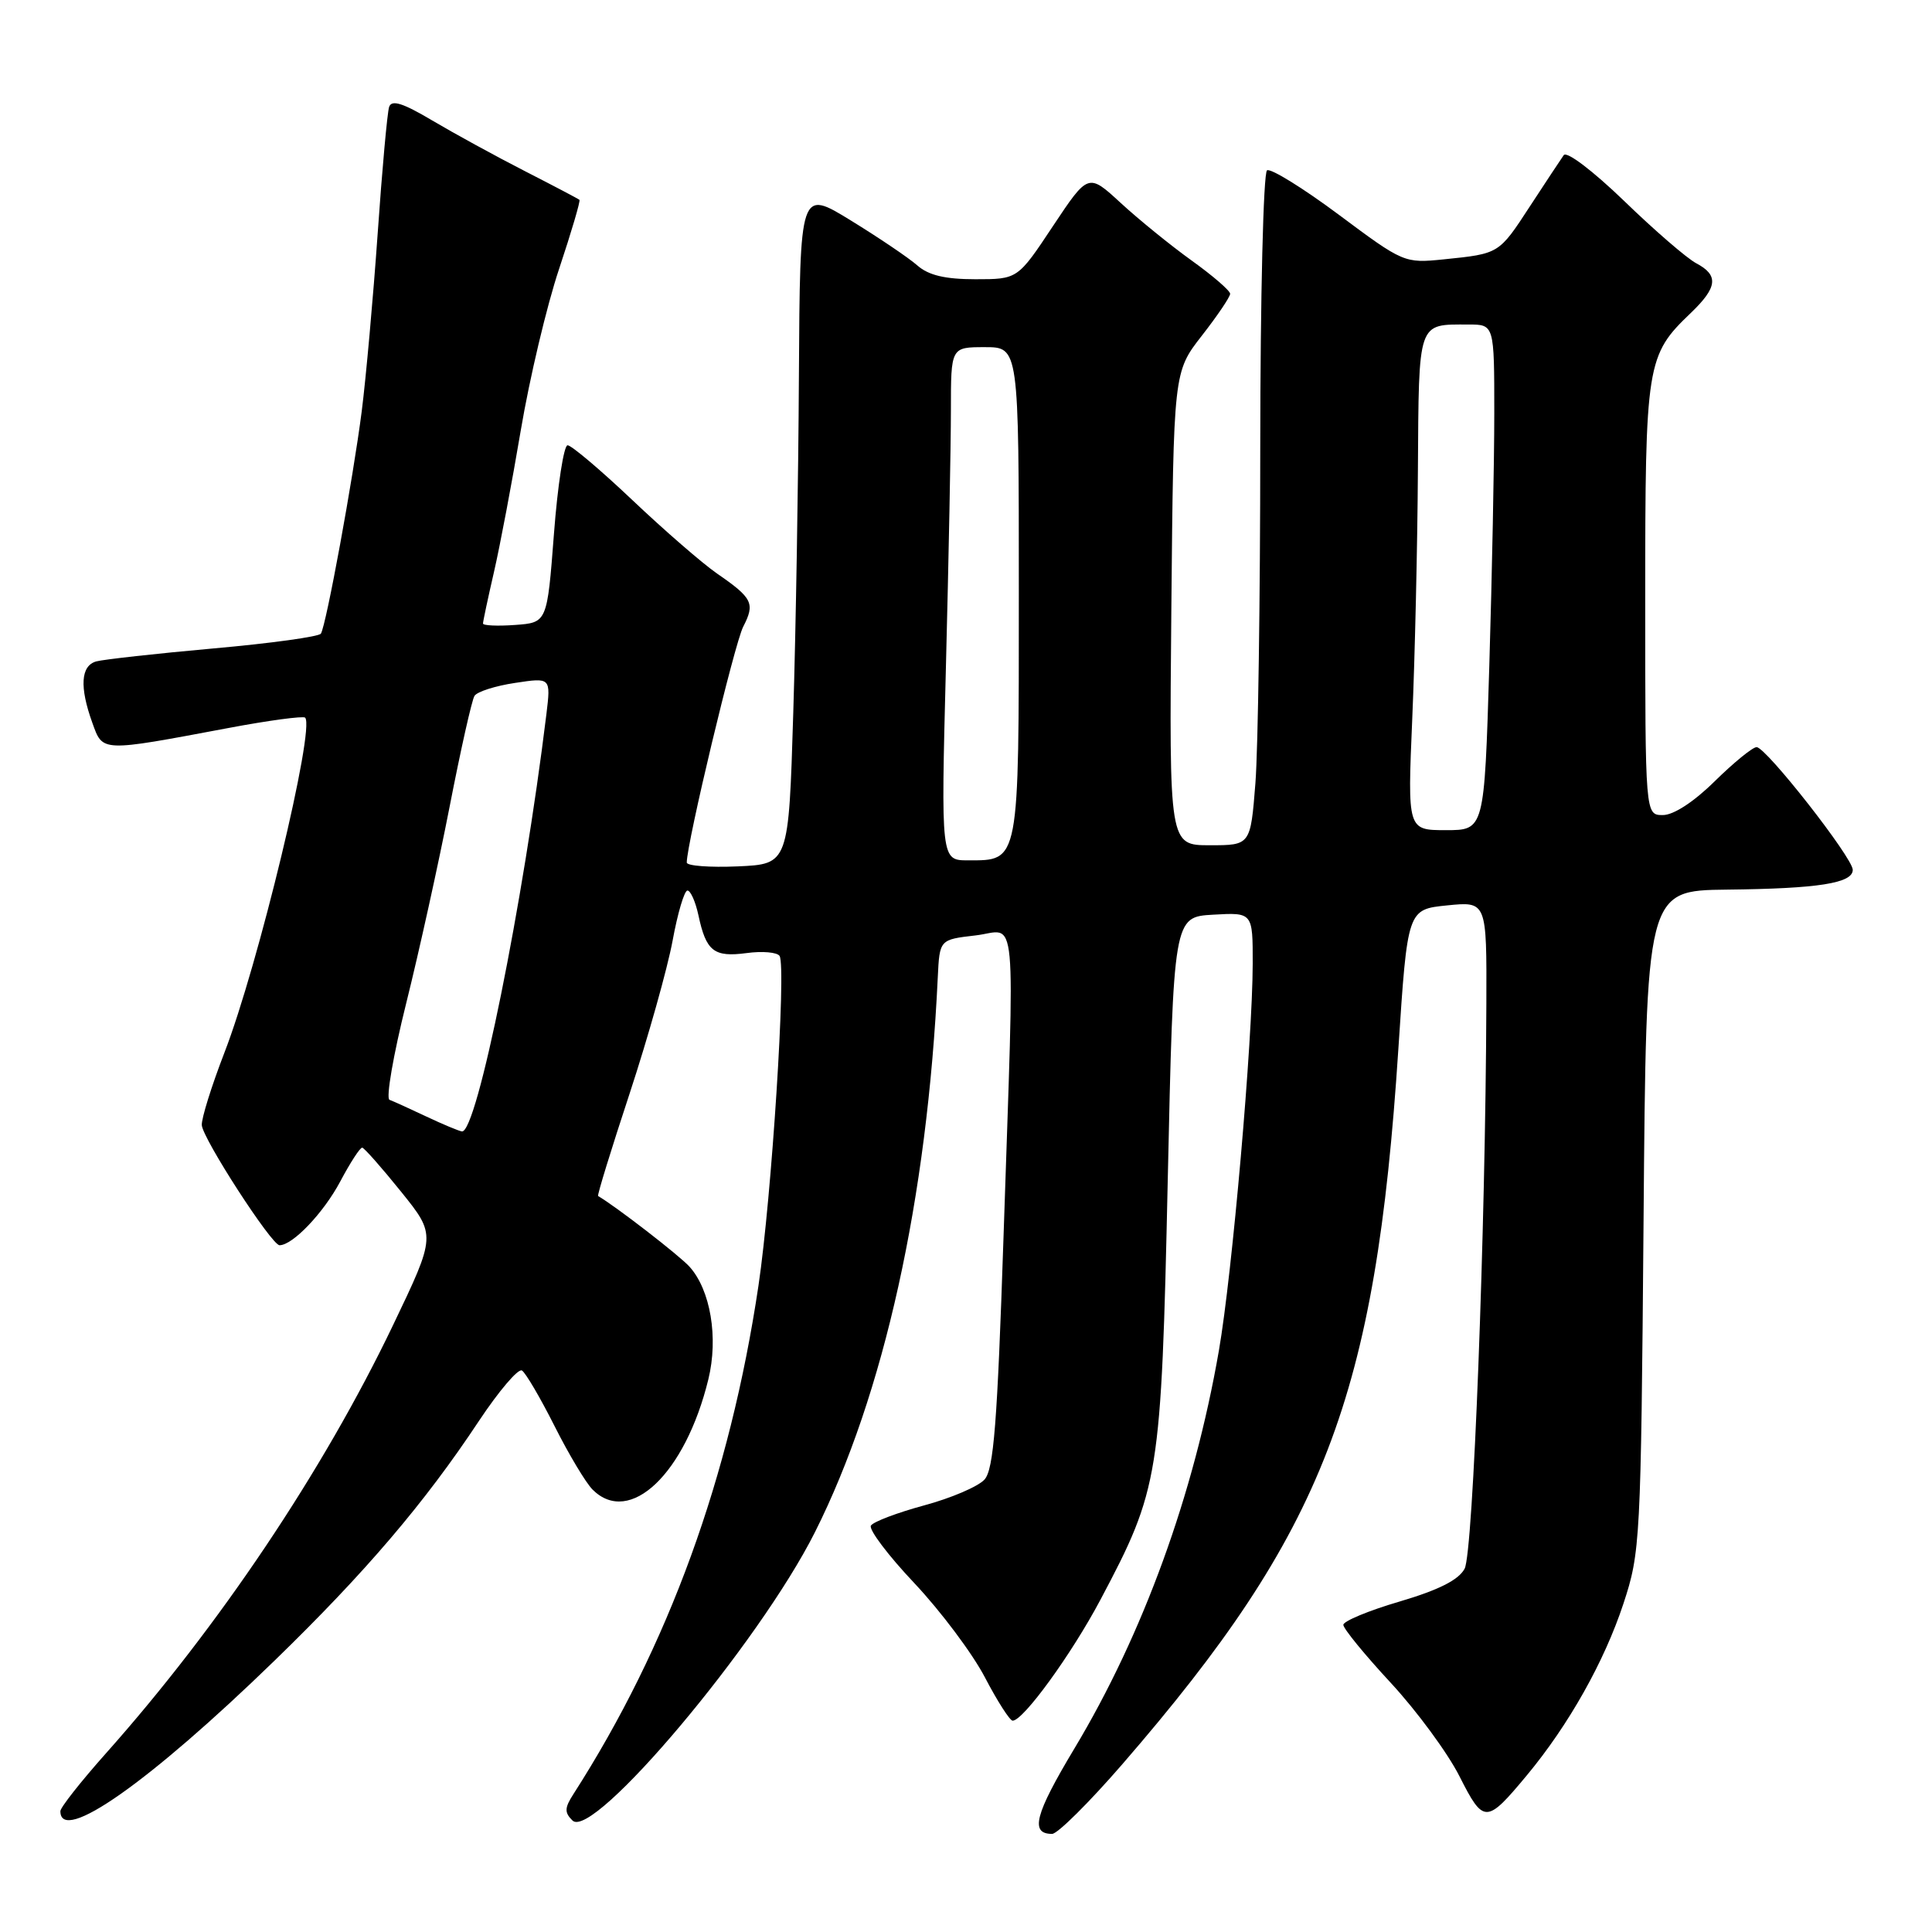 <?xml version="1.0" encoding="UTF-8" standalone="no"?>
<!DOCTYPE svg PUBLIC "-//W3C//DTD SVG 1.1//EN" "http://www.w3.org/Graphics/SVG/1.1/DTD/svg11.dtd" >
<svg xmlns="http://www.w3.org/2000/svg" xmlns:xlink="http://www.w3.org/1999/xlink" version="1.1" viewBox="0 0 256 256">
 <g >
 <path fill="currentColor"
d=" M 148.73 233.75 C 175.47 202.88 182.27 185.25 185.29 139.00 C 186.50 120.50 186.50 120.50 191.75 119.97 C 197.00 119.44 197.00 119.44 196.95 132.97 C 196.84 163.15 195.20 205.76 194.07 207.86 C 193.28 209.35 190.64 210.68 185.46 212.21 C 181.36 213.41 178.00 214.81 178.00 215.30 C 178.00 215.80 180.82 219.25 184.28 222.98 C 187.73 226.71 191.83 232.28 193.39 235.37 C 196.59 241.70 196.95 241.69 202.33 235.22 C 207.84 228.59 212.58 220.18 215.11 212.50 C 217.35 205.70 217.43 204.27 217.78 161.75 C 218.13 118.00 218.13 118.00 228.82 117.88 C 240.93 117.75 245.50 117.03 245.50 115.26 C 245.50 113.66 234.01 99.00 232.76 99.00 C 232.23 99.00 229.75 101.03 227.23 103.50 C 224.45 106.25 221.76 108.00 220.34 108.00 C 218.00 108.00 218.00 108.00 218.00 79.40 C 218.00 48.10 218.16 47.09 224.05 41.46 C 227.59 38.06 227.76 36.47 224.75 34.88 C 223.51 34.22 219.21 30.51 215.20 26.62 C 211.06 22.63 207.59 19.99 207.20 20.56 C 206.81 21.11 204.81 24.15 202.74 27.31 C 198.59 33.67 198.69 33.61 191.27 34.37 C 186.10 34.89 185.95 34.83 177.41 28.46 C 172.66 24.92 168.37 22.27 167.89 22.57 C 167.40 22.87 167.00 39.35 166.99 59.31 C 166.99 79.21 166.70 99.21 166.35 103.75 C 165.70 112.00 165.70 112.00 160.31 112.00 C 154.92 112.00 154.92 112.00 155.21 80.65 C 155.50 49.29 155.50 49.29 159.25 44.48 C 161.31 41.84 163.00 39.34 163.00 38.93 C 163.00 38.52 160.71 36.54 157.91 34.53 C 155.11 32.52 150.88 29.08 148.51 26.90 C 144.20 22.93 144.20 22.93 139.52 29.96 C 134.85 37.00 134.85 37.00 129.24 37.00 C 125.24 37.00 123.04 36.48 121.56 35.18 C 120.43 34.18 116.46 31.50 112.75 29.22 C 106.00 25.07 106.00 25.07 105.86 49.79 C 105.79 63.38 105.45 83.50 105.11 94.50 C 104.50 114.50 104.50 114.50 97.75 114.80 C 94.04 114.96 91.00 114.73 91.00 114.29 C 91.00 111.71 97.33 85.26 98.48 83.04 C 100.07 79.95 99.73 79.25 95.00 75.99 C 93.08 74.66 88.04 70.29 83.81 66.28 C 79.59 62.28 75.71 59.00 75.21 59.00 C 74.71 59.00 73.89 64.29 73.40 70.75 C 72.50 82.50 72.50 82.50 68.25 82.81 C 65.91 82.98 64.00 82.89 64.00 82.62 C 64.00 82.35 64.65 79.28 65.45 75.81 C 66.25 72.34 67.85 63.88 69.01 57.00 C 70.17 50.12 72.45 40.50 74.09 35.61 C 75.72 30.72 76.93 26.61 76.78 26.48 C 76.62 26.34 73.35 24.62 69.50 22.65 C 65.65 20.68 60.14 17.66 57.25 15.95 C 53.38 13.65 51.89 13.18 51.56 14.17 C 51.32 14.90 50.63 22.47 50.04 31.00 C 49.44 39.53 48.49 50.10 47.93 54.50 C 46.79 63.40 43.23 82.83 42.52 83.96 C 42.27 84.36 35.87 85.25 28.29 85.92 C 20.70 86.60 13.71 87.38 12.75 87.64 C 10.70 88.22 10.52 91.02 12.23 95.76 C 13.64 99.67 13.25 99.66 30.24 96.47 C 35.59 95.46 40.18 94.85 40.43 95.09 C 41.79 96.46 34.21 127.95 29.73 139.50 C 28.03 143.90 26.68 148.22 26.74 149.09 C 26.87 150.90 35.99 165.00 37.04 165.00 C 38.79 165.00 42.88 160.70 45.08 156.56 C 46.41 154.05 47.72 152.03 48.00 152.07 C 48.27 152.11 50.59 154.73 53.14 157.90 C 57.79 163.67 57.79 163.67 52.06 175.63 C 42.81 194.93 29.00 215.52 14.06 232.30 C 10.73 236.04 8.00 239.50 8.00 239.99 C 8.00 244.44 19.78 236.16 36.37 220.05 C 48.41 208.36 56.26 199.16 63.47 188.27 C 66.11 184.30 68.67 181.29 69.16 181.60 C 69.65 181.90 71.59 185.21 73.48 188.96 C 75.36 192.70 77.63 196.49 78.52 197.38 C 83.44 202.29 90.81 195.27 93.86 182.77 C 95.21 177.25 94.15 170.93 91.36 167.84 C 90.00 166.34 81.58 159.83 79.25 158.48 C 79.11 158.40 81.00 152.26 83.45 144.83 C 85.89 137.40 88.44 128.32 89.12 124.66 C 89.79 121.00 90.68 118.00 91.09 118.00 C 91.50 118.00 92.15 119.46 92.54 121.25 C 93.56 126.05 94.59 126.86 98.91 126.29 C 101.02 126.00 102.99 126.18 103.30 126.67 C 104.20 128.14 102.25 158.63 100.50 170.36 C 96.72 195.72 88.58 218.10 75.98 237.73 C 74.80 239.56 74.78 240.17 75.86 241.23 C 78.59 243.89 100.60 217.72 107.98 203.03 C 117.13 184.82 122.88 158.88 124.26 129.50 C 124.50 124.50 124.50 124.50 129.25 123.95 C 134.87 123.31 134.46 118.86 132.97 163.95 C 132.15 188.62 131.67 194.71 130.45 196.05 C 129.62 196.97 126.03 198.51 122.46 199.47 C 118.89 200.44 115.72 201.64 115.40 202.15 C 115.09 202.66 117.68 206.10 121.17 209.79 C 124.65 213.49 128.85 219.09 130.50 222.25 C 132.15 225.41 133.81 228.00 134.18 228.00 C 135.59 228.00 141.96 219.23 145.80 212.00 C 153.62 197.26 153.87 195.73 154.73 156.50 C 155.50 121.50 155.50 121.50 160.75 121.20 C 166.00 120.90 166.00 120.90 165.99 127.70 C 165.97 137.97 163.28 168.77 161.51 178.96 C 158.21 197.98 151.49 216.49 142.35 231.71 C 137.12 240.43 136.45 243.00 139.41 243.00 C 140.13 243.00 144.32 238.84 148.73 233.75 Z  M 56.50 147.95 C 54.30 146.91 52.10 145.91 51.61 145.73 C 51.12 145.55 52.11 139.80 53.82 132.95 C 55.53 126.10 58.12 114.36 59.58 106.87 C 61.04 99.37 62.52 92.77 62.87 92.21 C 63.22 91.65 65.64 90.88 68.25 90.49 C 72.99 89.77 72.99 89.77 72.40 94.64 C 69.34 119.69 63.18 150.14 61.21 149.92 C 60.82 149.87 58.70 148.99 56.50 147.95 Z  M 125.34 88.34 C 125.70 74.22 126.00 58.92 126.00 54.34 C 126.00 46.00 126.00 46.00 130.50 46.00 C 135.00 46.00 135.00 46.00 135.00 78.43 C 135.00 114.56 135.11 114.00 128.27 114.00 C 124.68 114.00 124.68 114.00 125.34 88.34 Z  M 187.13 95.25 C 187.48 87.14 187.82 72.34 187.88 62.36 C 188.01 42.35 187.79 43.00 194.58 43.00 C 198.00 43.00 198.00 43.00 198.00 54.75 C 198.00 61.21 197.70 76.29 197.34 88.25 C 196.68 110.00 196.68 110.00 191.59 110.00 C 186.50 110.00 186.50 110.00 187.13 95.25 Z "/>
</g>
</svg>